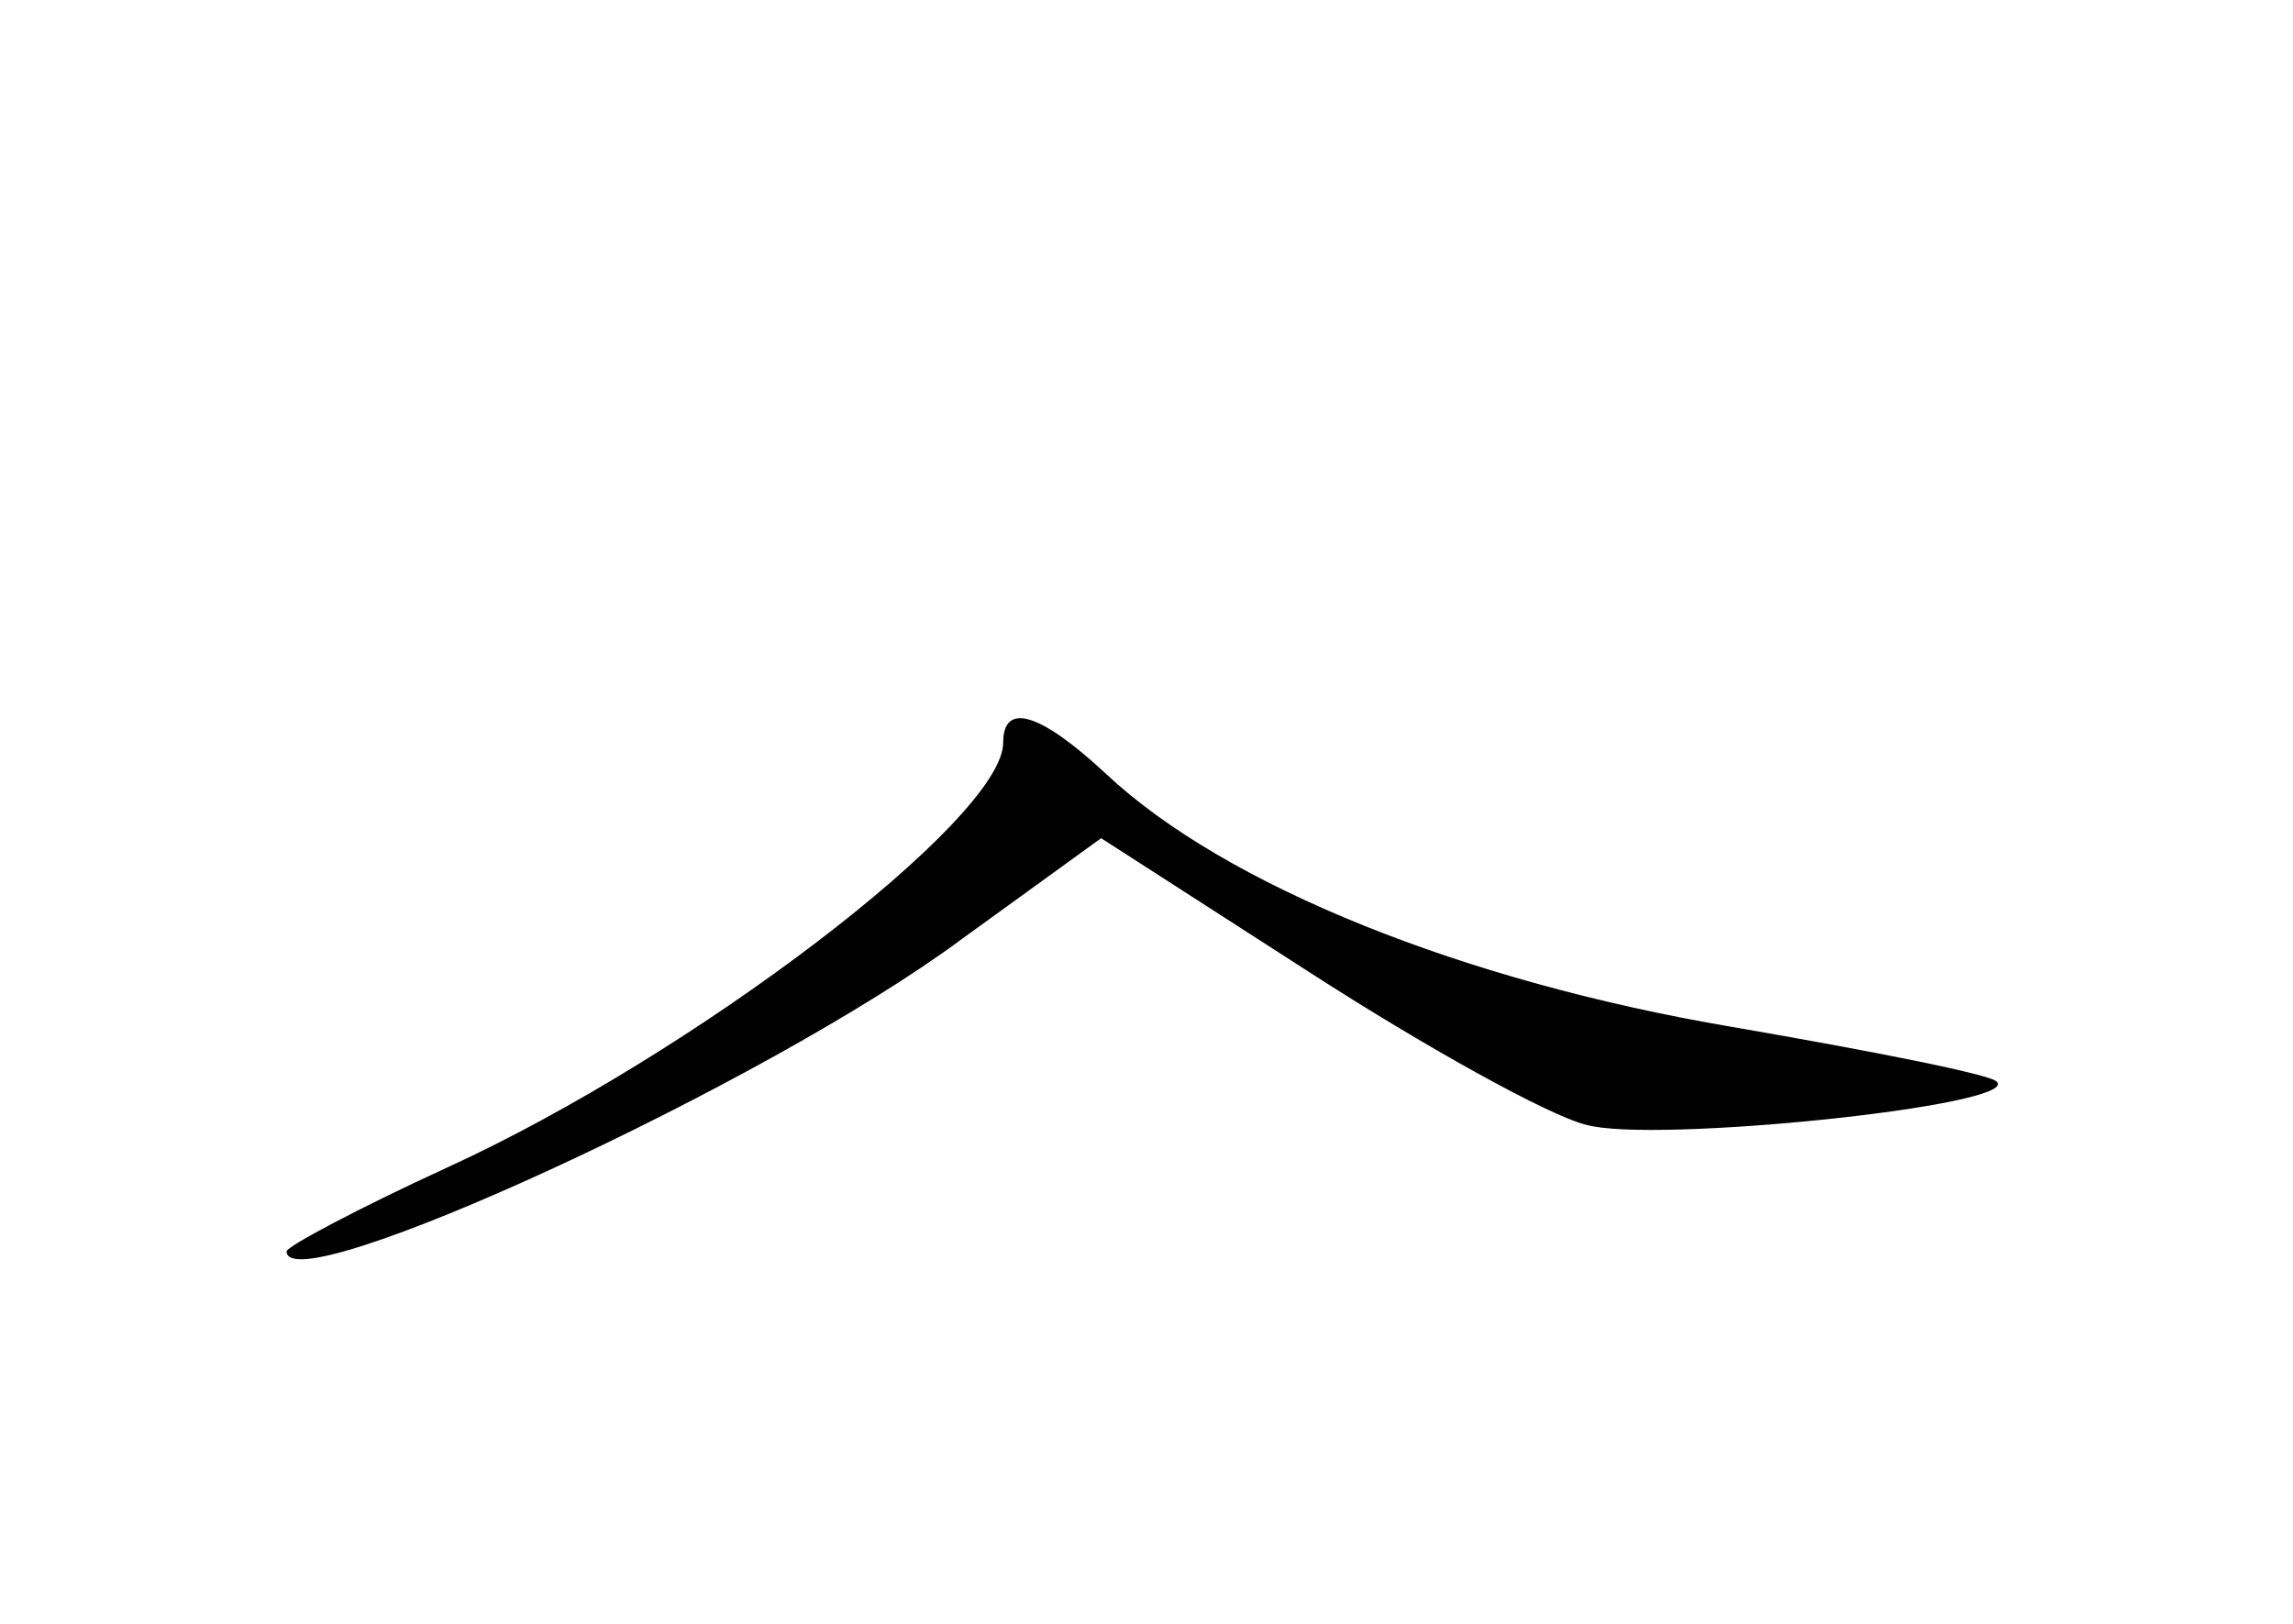 <?xml version="1.0" standalone="no"?>
<!DOCTYPE svg PUBLIC "-//W3C//DTD SVG 20010904//EN"
 "http://www.w3.org/TR/2001/REC-SVG-20010904/DTD/svg10.dtd">
<svg version="1.0" xmlns="http://www.w3.org/2000/svg"
 width="96pt" height="68pt" viewBox="0 0 96 68"
 preserveAspectRatio="xMidYMid meet">
<g transform="translate(0,68) scale(0.1,-0.1)"
fill="#000000" stroke="none">
<path d="M420 369 c0 -32 -130 -131 -233 -178 -37 -17 -67 -33 -67 -35 0 -22
201 70 283 131 l58 42 87 -56 c48 -31 100 -60 116 -64 28 -8 182 8 172 18 -2
3 -53 13 -111 23 -112 19 -212 59 -262 106 -28 26 -43 30 -43 13z"/>
</g>
</svg>
